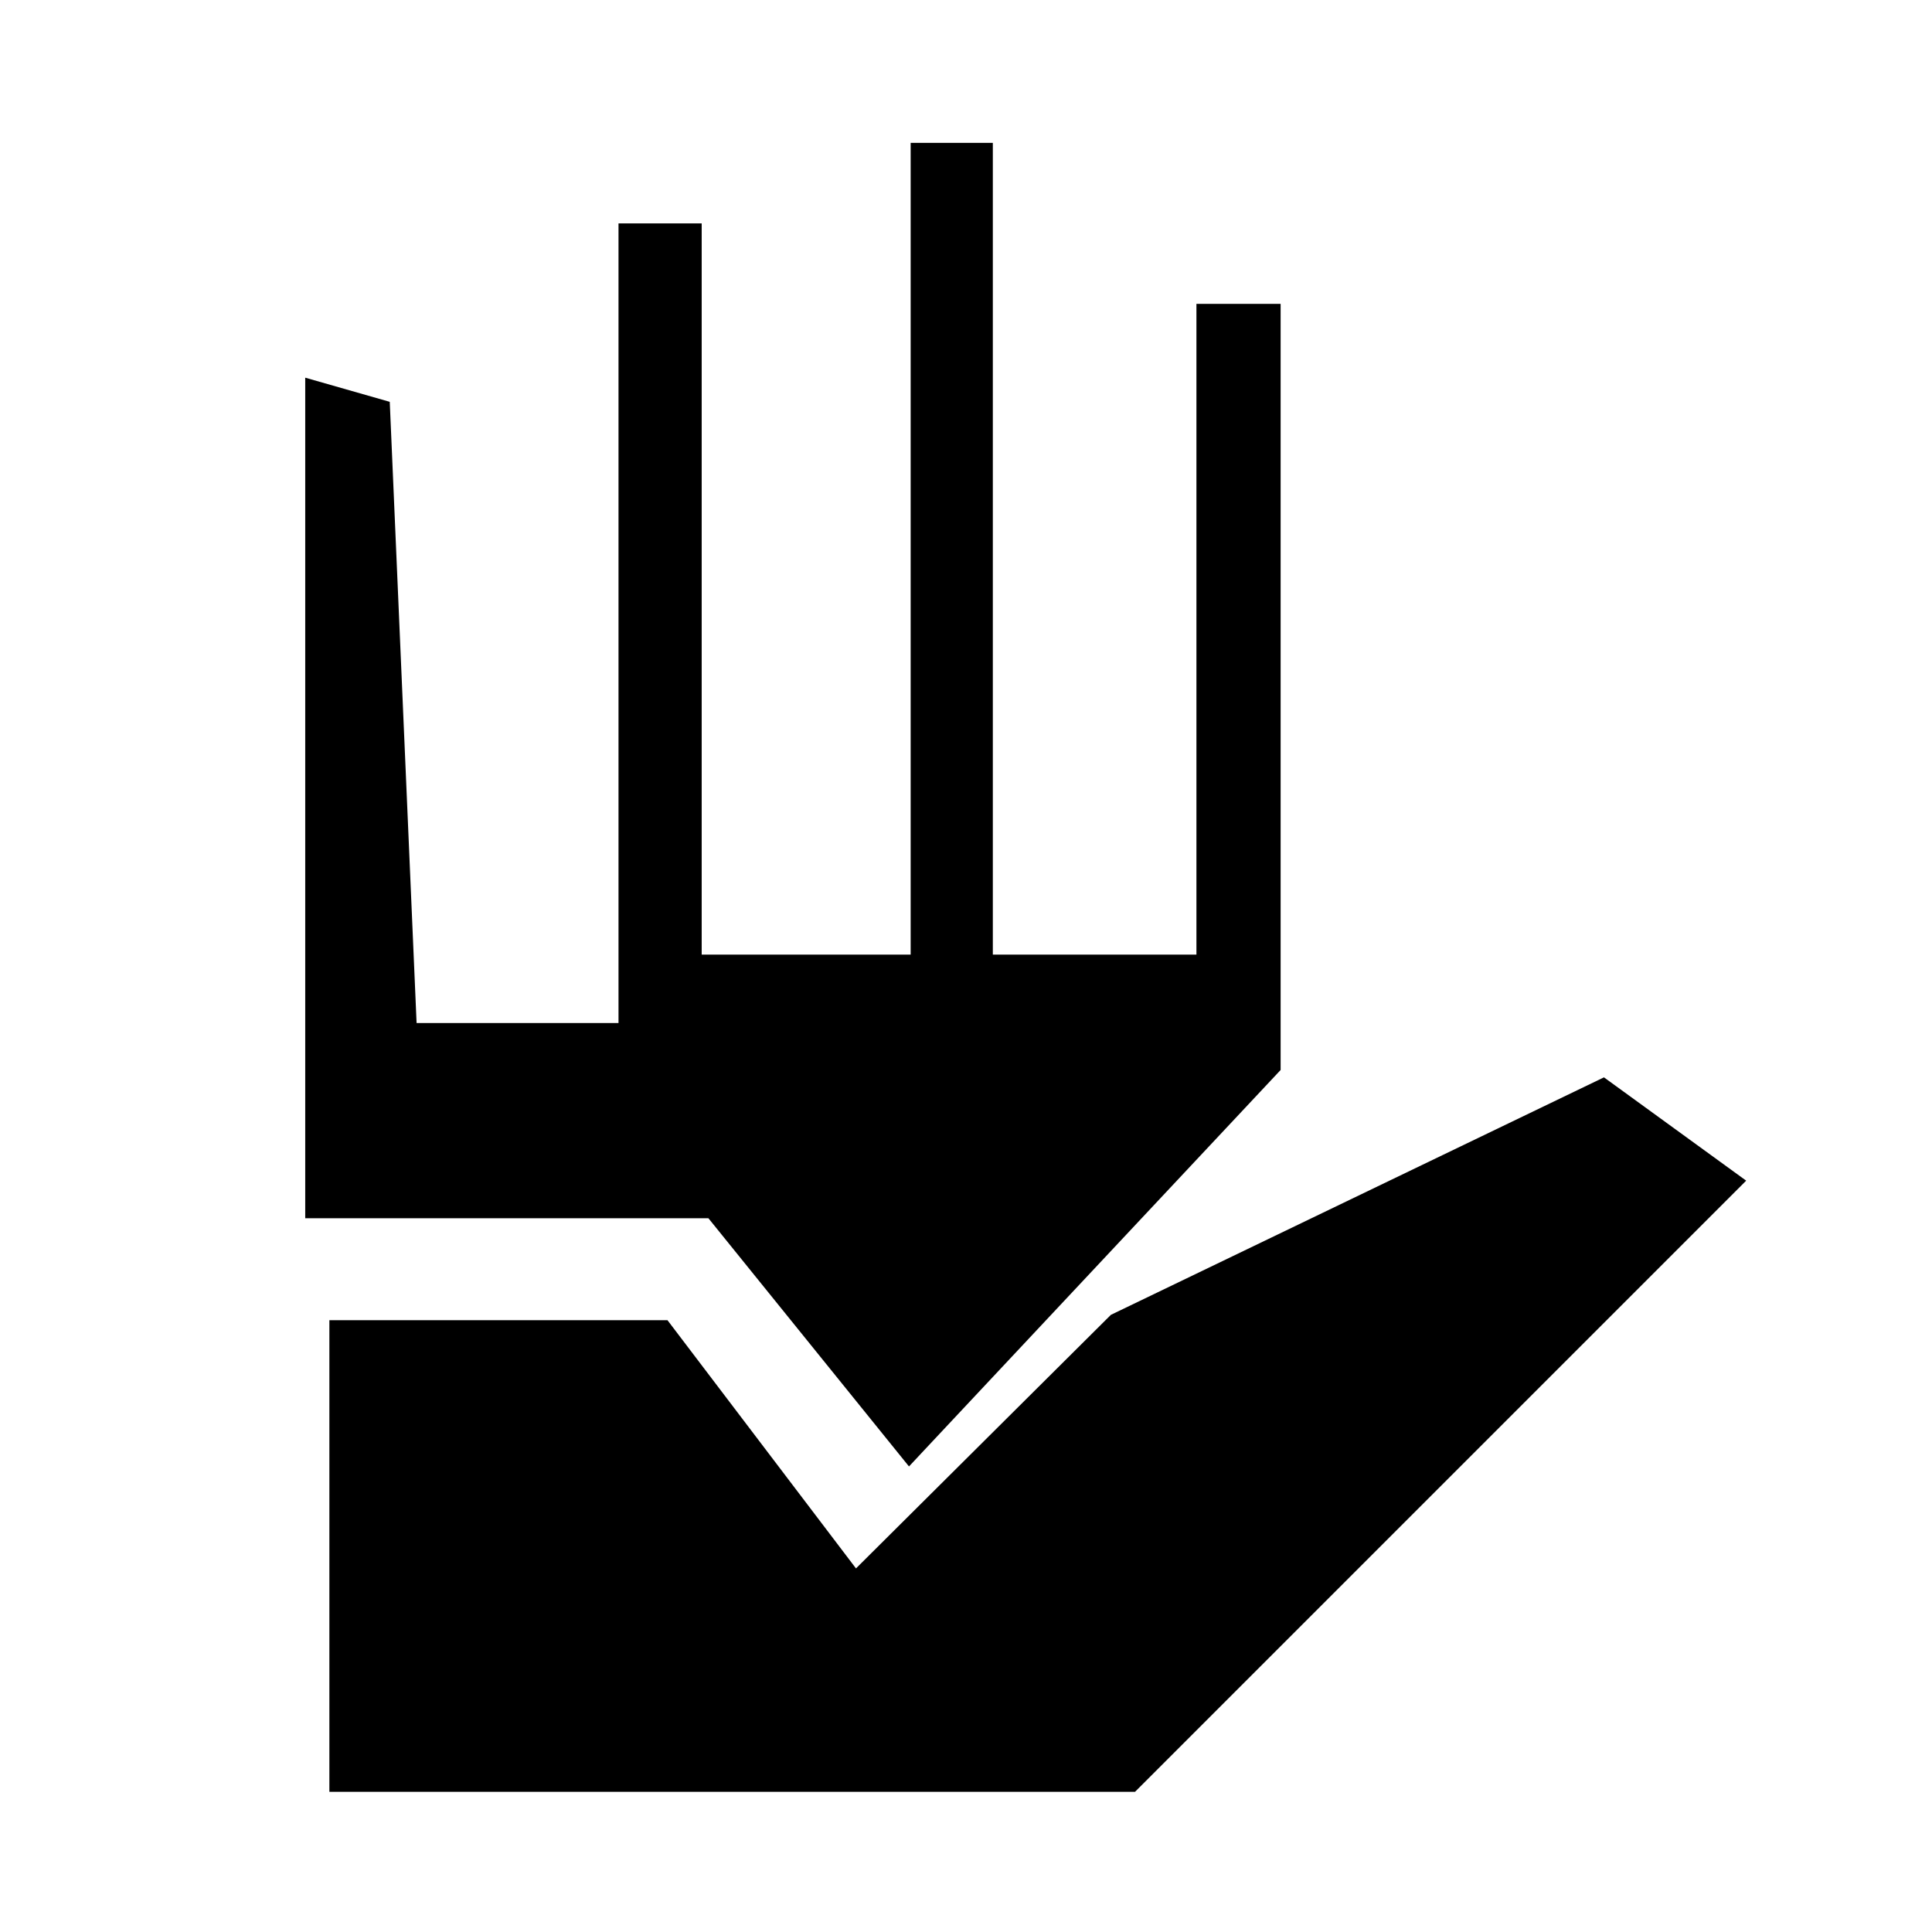 <svg xmlns="http://www.w3.org/2000/svg" height="40" viewBox="0 96 960 960" width="40"><path d="M163.667 986.333V752h168l93.667 123.334 126.666-126 245-118 70.666 51.333L564 986.333H163.667Zm143.666-381.999V207h41.333v363.333H452.5V167h40.833v403.333H594.5V247h41.833v380.668L451.668 824.667 352 701.332H151.666V283.667l42 12L207 604.334h100.333Z"/></svg>